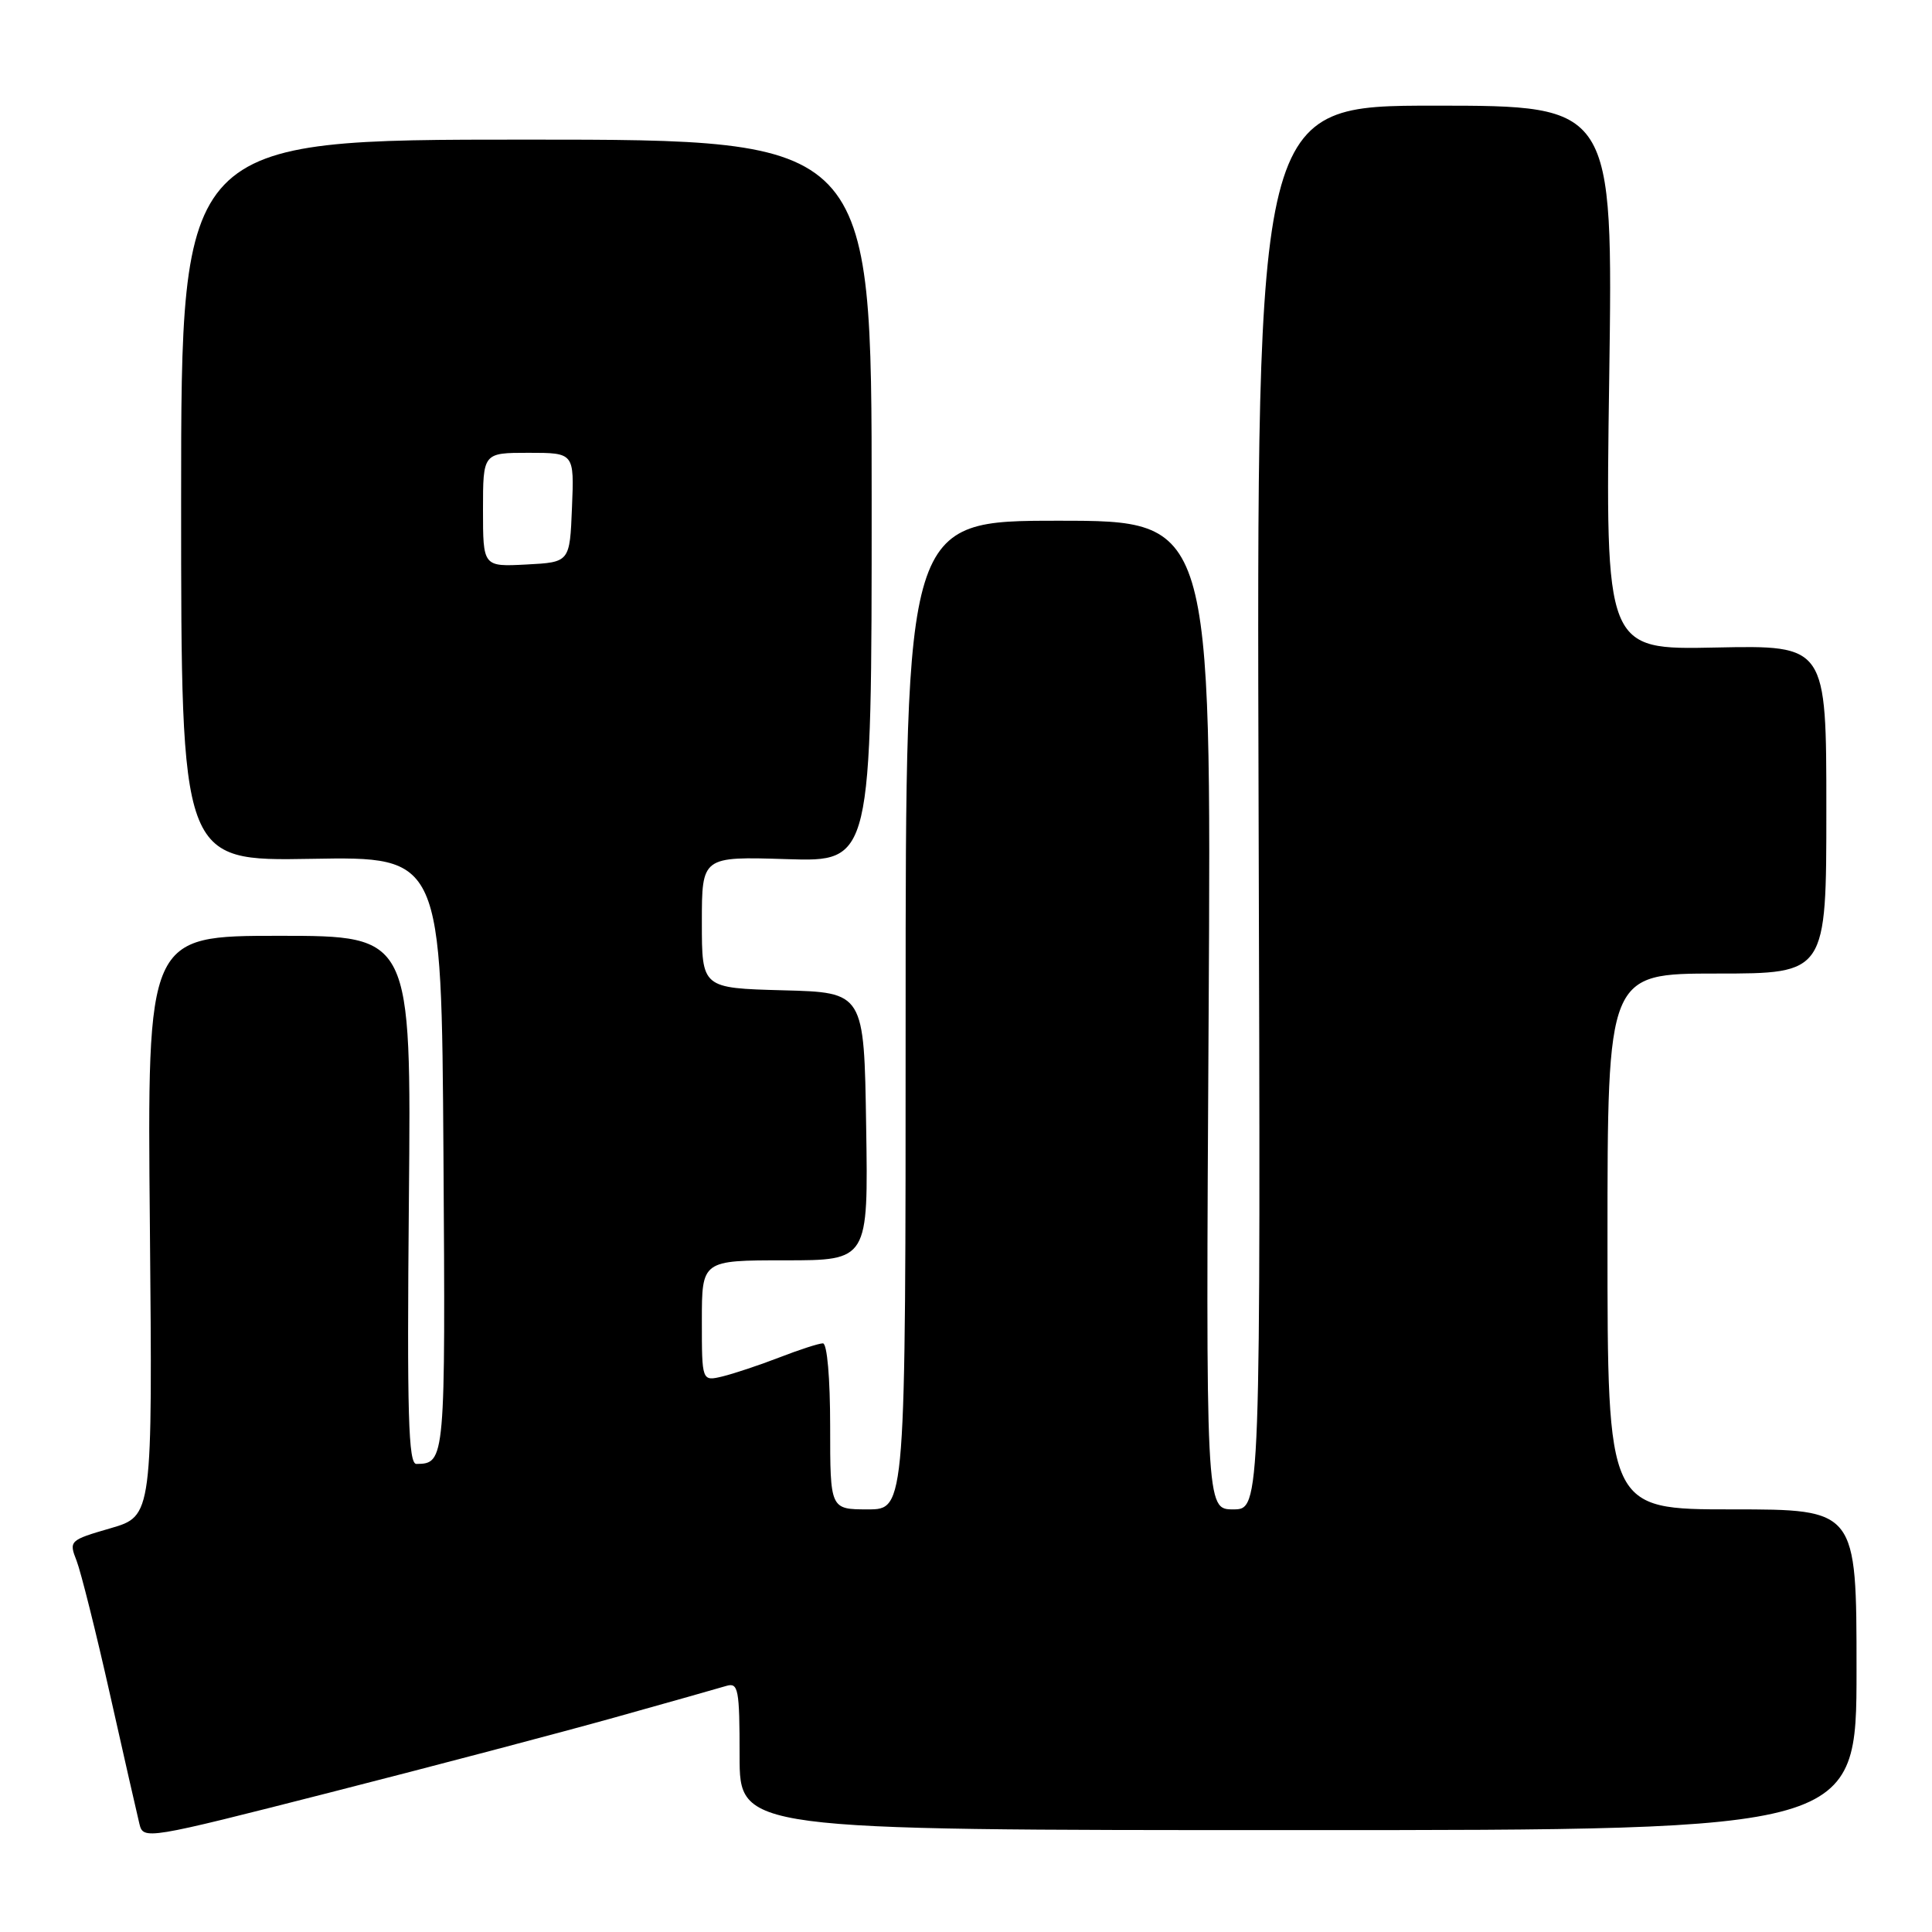 <?xml version="1.0" encoding="UTF-8" standalone="no"?>
<!DOCTYPE svg PUBLIC "-//W3C//DTD SVG 1.1//EN" "http://www.w3.org/Graphics/SVG/1.1/DTD/svg11.dtd" >
<svg xmlns="http://www.w3.org/2000/svg" xmlns:xlink="http://www.w3.org/1999/xlink" version="1.1" viewBox="0 0 256 256">
 <g >
 <path fill="currentColor"
d=" M 81.50 227.56 C 88.65 225.56 95.29 223.68 96.25 223.39 C 97.83 222.92 98.00 223.80 98.00 232.68 C 98.00 242.50 98.00 242.50 172.00 242.50 C 246.00 242.50 246.00 242.50 246.00 221.25 C 246.00 200.00 246.00 200.00 229.50 200.00 C 213.00 200.00 213.00 200.00 213.00 164.50 C 213.00 129.00 213.00 129.00 227.50 129.00 C 242.00 129.00 242.00 129.00 242.00 107.25 C 242.00 85.50 242.00 85.50 227.36 85.80 C 212.71 86.11 212.71 86.11 213.23 50.05 C 213.74 14.00 213.74 14.00 190.12 14.00 C 166.50 14.00 166.50 14.00 166.77 107.00 C 167.05 200.00 167.05 200.00 163.41 200.00 C 159.77 200.00 159.77 200.00 160.15 134.50 C 160.52 69.00 160.52 69.00 140.26 69.00 C 120.00 69.00 120.00 69.00 120.00 134.50 C 120.00 200.00 120.00 200.00 115.00 200.00 C 110.00 200.00 110.00 200.00 110.00 189.00 C 110.00 182.62 109.60 178.00 109.04 178.00 C 108.51 178.00 105.92 178.84 103.29 179.86 C 100.65 180.88 97.26 182.01 95.75 182.38 C 93.00 183.04 93.00 183.04 93.00 175.02 C 93.00 167.00 93.00 167.00 104.02 167.00 C 115.05 167.00 115.05 167.00 114.77 149.25 C 114.50 131.50 114.50 131.50 103.75 131.22 C 93.00 130.93 93.00 130.93 93.00 122.21 C 93.00 113.49 93.00 113.49 104.25 113.84 C 115.50 114.20 115.50 114.20 115.50 66.35 C 115.50 18.50 115.50 18.50 69.75 18.50 C 24.00 18.50 24.00 18.50 24.00 66.30 C 24.00 114.10 24.00 114.10 41.25 113.80 C 58.50 113.50 58.50 113.50 58.76 152.93 C 59.03 193.58 59.00 193.94 55.18 193.98 C 54.11 194.00 53.92 187.48 54.18 159.00 C 54.50 124.00 54.50 124.00 37.00 124.00 C 19.50 124.00 19.50 124.00 19.86 162.44 C 20.21 200.88 20.21 200.88 14.65 202.50 C 9.20 204.08 9.11 204.17 10.15 206.81 C 10.72 208.29 12.72 216.25 14.57 224.50 C 16.42 232.75 18.18 240.47 18.47 241.66 C 18.99 243.80 19.29 243.75 43.75 237.51 C 57.36 234.04 74.35 229.56 81.50 227.56 Z  M 64.00 67.55 C 64.00 60.00 64.00 60.00 70.04 60.00 C 76.09 60.00 76.09 60.00 75.79 67.25 C 75.50 74.50 75.50 74.50 69.75 74.80 C 64.00 75.10 64.00 75.10 64.00 67.55 Z "/>
</g>
</svg>